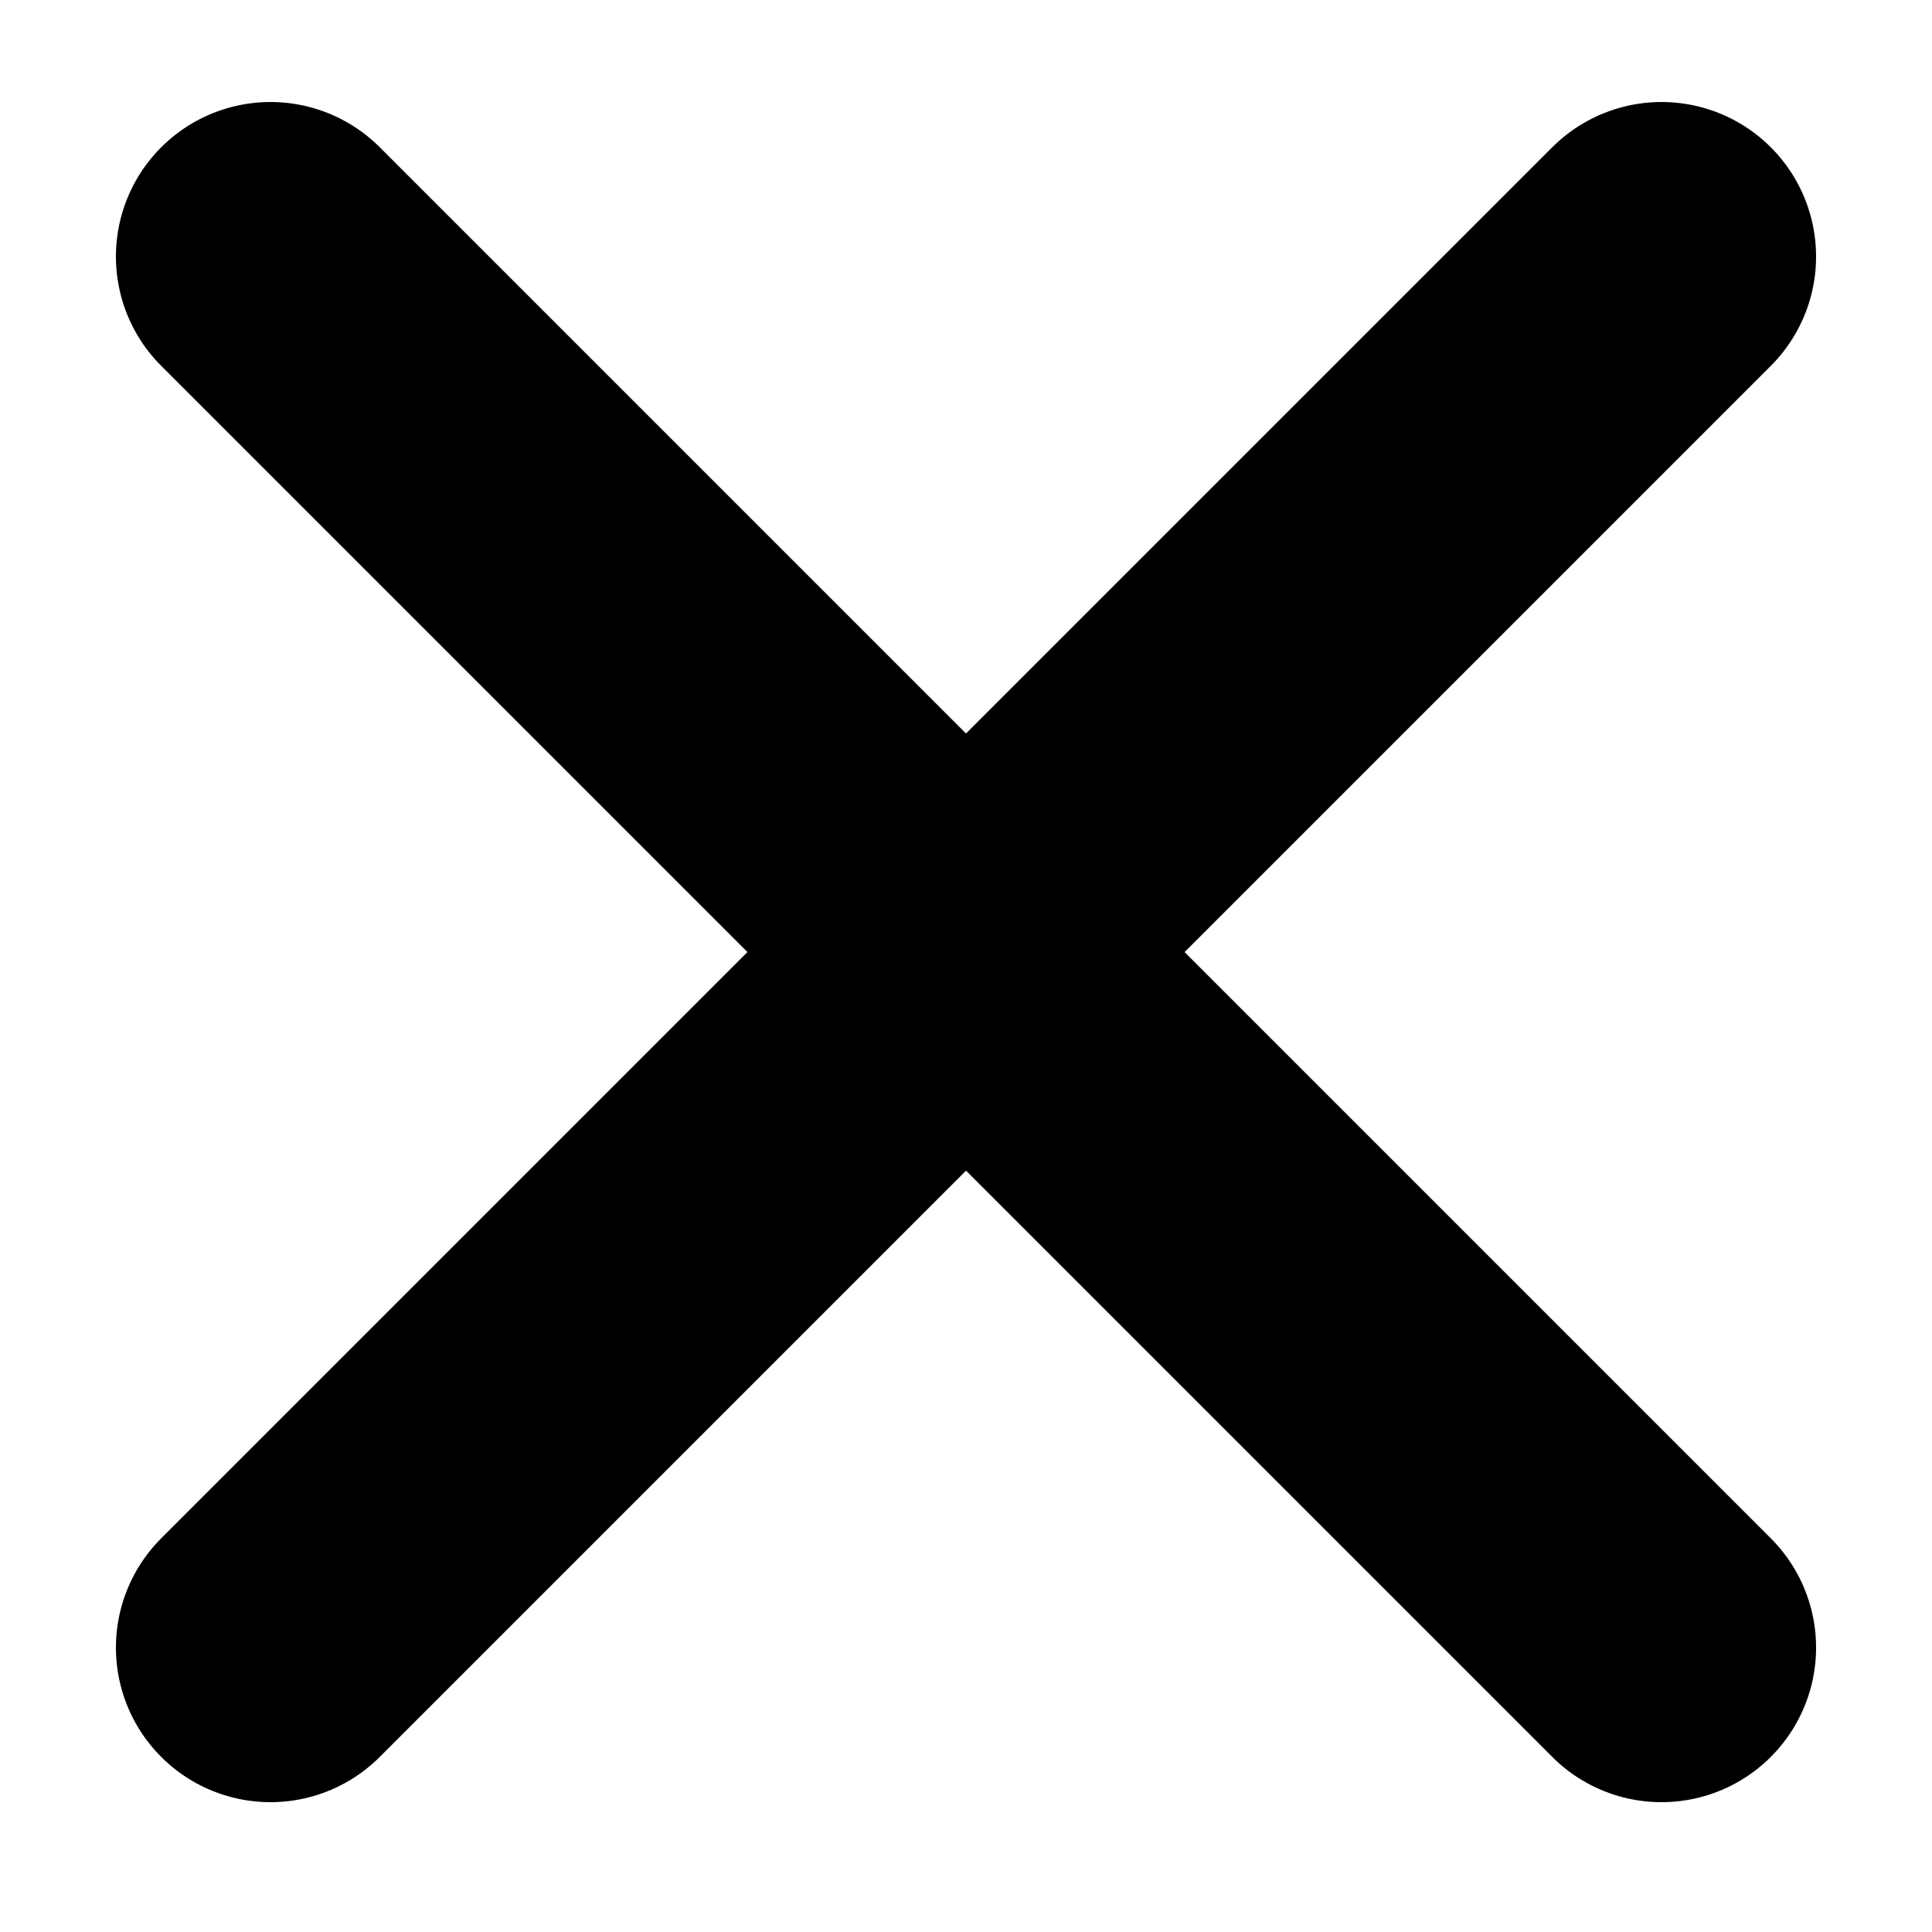 <?xml version="1.0" encoding="utf-8"?><!-- Uploaded to: SVG Repo, www.svgrepo.com, Generator: SVG Repo Mixer Tools -->
<svg width="800px" height="800px" viewBox="-0.5 0 25 25" fill="none" xmlns="http://www.w3.org/2000/svg">
<path d="M3 21.32L21 3.32" stroke="currentColor" stroke-width="4" stroke-linecap="round" stroke-linejoin="round"/>
<path d="M3 3.32L21 21.32" stroke="currentColor" stroke-width="4" stroke-linecap="round" stroke-linejoin="round"/>
</svg>